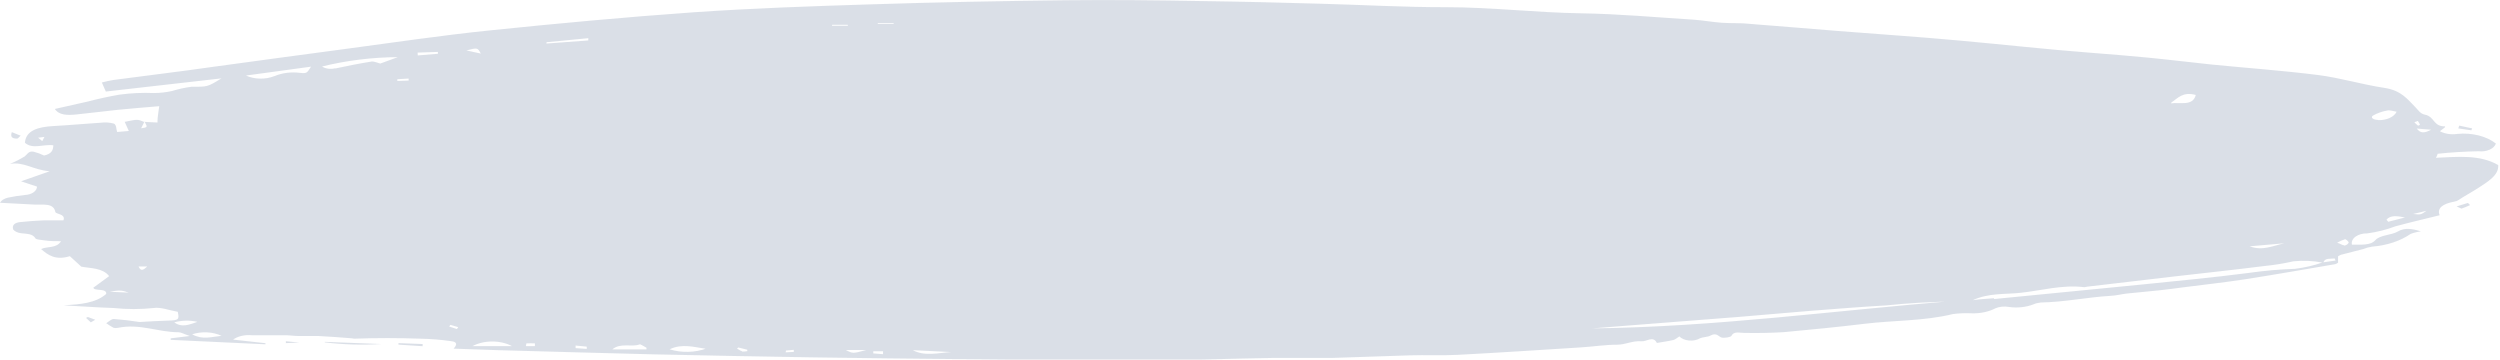 <svg width="299" height="43" viewBox="0 0 299 43" fill="none" xmlns="http://www.w3.org/2000/svg">
<g clip-path="url(#clip0_159_4623)">
<path d="M2.396 26.563C3.349 26.463 4.301 26.393 5.253 26.353C6.052 26.353 6.789 26.353 7.588 26.353C7.895 25.572 6.666 25.622 6.62 25.351C6.405 24.249 5.192 24.51 4.178 24.47L0 24.25C0.078 24.107 0.204 23.979 0.369 23.873C0.534 23.767 0.733 23.687 0.952 23.639C1.625 23.497 2.313 23.39 3.011 23.318C3.396 23.298 3.756 23.183 4.018 22.998C4.28 22.812 4.425 22.569 4.424 22.316L2.519 21.685L5.944 20.483C3.978 20.333 2.872 19.311 1.198 19.602C1.827 19.336 2.418 19.034 2.965 18.7C3.287 18.44 3.395 18.049 4.009 18.14C4.458 18.256 4.882 18.411 5.268 18.6C6.175 18.41 6.374 17.939 6.374 17.378C5.222 17.208 3.917 17.899 2.98 17.078C3.087 15.615 4.516 15.175 6.405 15.075C8.294 14.974 10.199 14.794 12.088 14.674C12.605 14.609 13.14 14.648 13.624 14.784C13.946 14.944 13.885 15.415 14.008 15.786L15.406 15.665L14.914 14.574C16.45 14.253 16.45 14.253 17.218 14.574L18.831 14.654C18.831 13.923 18.969 13.372 19.046 12.701C17.402 12.841 15.713 12.971 14.023 13.141C12.334 13.312 10.752 13.532 9.108 13.692C8.095 13.792 7.065 13.803 6.559 13.031L10.521 12.14C11.753 11.814 13.015 11.539 14.3 11.318C15.647 11.135 17.027 11.07 18.401 11.128C19.149 11.124 19.891 11.039 20.597 10.878C21.331 10.65 22.104 10.482 22.901 10.377C24.79 10.377 24.79 10.427 26.48 9.375L12.656 10.948C12.457 10.507 12.334 10.207 12.18 9.866C12.63 9.745 13.091 9.644 13.562 9.566C17.556 9.025 21.565 8.564 25.558 7.983C30.826 7.272 36.079 6.541 41.347 5.849C47.061 5.088 52.744 4.237 58.489 3.646C66.644 2.805 74.831 2.043 83.063 1.462C90.052 0.982 97.102 0.741 104.136 0.521C111.924 0.27 119.726 0.12 127.513 0.03C132.95 -0.03 138.372 0.03 143.81 0.13C148.417 0.19 153.133 0.31 157.787 0.441C162.84 0.571 167.893 0.871 172.946 0.861C178.383 0.861 183.698 1.512 189.15 1.593C193.635 1.663 198.089 2.073 202.559 2.354C203.696 2.434 204.817 2.644 205.953 2.724C207.09 2.805 208.242 2.724 209.394 2.865C212.865 3.125 216.352 3.436 219.823 3.706C224.661 4.087 229.499 4.407 234.322 4.848C239.56 5.319 244.782 5.91 250.05 6.31C252.339 6.491 254.658 6.671 256.885 6.891C259.465 7.142 262.046 7.462 264.565 7.723C268.804 8.143 273.074 8.444 277.267 8.975C279.955 9.325 282.489 10.106 285.161 10.507C287.235 10.818 287.972 11.919 288.909 12.851C289.232 13.181 289.462 13.602 290.015 13.712C291.198 13.943 290.983 15.135 292.426 15.115V15.215L291.812 15.695C292.099 15.85 292.437 15.959 292.799 16.015C293.161 16.07 293.538 16.071 293.901 16.016C294.756 15.931 295.631 15.993 296.438 16.195C297.246 16.397 297.96 16.732 298.509 17.168C298.412 17.468 298.14 17.733 297.75 17.904C297.36 18.076 296.883 18.143 296.42 18.089C294.783 18.12 293.152 18.22 291.536 18.39C291.536 18.39 291.536 18.53 291.336 18.871C293.932 18.761 296.573 18.46 298.785 19.742C298.877 20.984 297.51 21.745 296.266 22.567C295.744 22.907 295.16 23.218 294.592 23.568C294.024 23.919 293.947 24.039 293.563 24.109C292.104 24.37 291.443 24.921 291.781 25.742C289.892 26.213 288.156 26.613 286.467 27.074C285.428 27.471 284.297 27.755 283.119 27.915C282.856 27.909 282.594 27.94 282.352 28.008C282.11 28.075 281.893 28.177 281.719 28.305C281.544 28.433 281.415 28.585 281.341 28.75C281.267 28.915 281.25 29.088 281.291 29.258C282.366 29.258 283.533 29.368 284.086 28.727C284.639 28.086 286.022 28.146 286.805 27.675C287.588 27.204 288.556 27.355 289.539 27.675C289.105 27.727 288.689 27.829 288.31 27.976C287.097 28.821 285.465 29.36 283.702 29.498C283.327 29.556 282.969 29.654 282.642 29.788L279.985 30.47C279.858 30.521 279.739 30.582 279.632 30.65V31.421C279.509 31.491 279.417 31.571 279.31 31.591C275.731 32.202 272.152 32.833 268.558 33.394C266.147 33.765 263.689 34.035 261.262 34.346C260.279 34.476 259.296 34.606 258.298 34.717C256.992 34.857 255.672 34.967 254.366 35.107C253.736 35.177 253.137 35.347 252.492 35.378C249.666 35.538 246.947 36.129 244.091 36.179C243.772 36.209 243.468 36.284 243.2 36.399C242.321 36.747 241.269 36.858 240.266 36.71C239.992 36.66 239.705 36.65 239.424 36.679C239.143 36.709 238.875 36.777 238.638 36.88C237.838 37.295 236.833 37.505 235.812 37.471C235.062 37.434 234.307 37.465 233.569 37.561C230.16 38.403 226.52 38.302 223.018 38.723C219.807 39.114 216.582 39.424 213.341 39.725C211.769 39.82 210.189 39.85 208.611 39.815C207.996 39.815 207.366 39.584 207.075 40.175C206.982 40.326 206.261 40.446 205.923 40.376C205.585 40.306 205.324 39.715 204.571 40.135C204.264 40.316 203.696 40.296 203.327 40.456C203.152 40.562 202.943 40.641 202.716 40.688C202.488 40.735 202.247 40.749 202.01 40.728C201.774 40.706 201.547 40.651 201.347 40.566C201.147 40.481 200.979 40.368 200.854 40.236C200.578 40.396 200.393 40.596 200.132 40.666C199.487 40.816 198.827 40.897 198.166 41.017C197.705 40.115 196.953 40.867 196.338 40.816C195.217 40.726 194.449 41.227 193.389 41.227C191.961 41.227 190.533 41.458 189.089 41.548C184.174 41.858 179.274 42.179 174.359 42.439C172.455 42.539 170.535 42.439 168.63 42.499C165.558 42.579 162.394 42.73 159.276 42.81C156.926 42.81 154.561 42.81 152.196 42.81C147.219 42.89 142.243 43.08 137.251 43.09C129.771 43.09 122.276 43.02 114.796 42.95C108.913 42.9 103.015 42.83 97.133 42.74C90.794 42.639 84.456 42.519 78.118 42.379C71.974 42.229 65.707 42.048 59.502 41.878L54.249 41.698C54.71 41.197 54.664 40.886 53.973 40.806C52.747 40.627 51.497 40.527 50.24 40.506C47.621 40.411 44.996 40.411 42.377 40.506C42.254 40.506 42.131 40.456 42.008 40.456C40.687 40.356 39.382 40.245 38.061 40.185C37.262 40.185 36.525 40.185 35.649 40.185C35.204 40.185 34.758 40.105 34.313 40.095C32.915 40.095 31.517 40.095 30.12 40.095C29.709 40.055 29.29 40.081 28.898 40.172C28.507 40.263 28.156 40.415 27.877 40.616L31.748 41.047V41.177L20.413 40.646V40.466L22.701 40.185C21.949 39.935 21.641 39.735 21.334 39.735C18.892 39.735 16.727 38.673 14.131 39.204C13.953 39.249 13.755 39.249 13.578 39.204C13.268 39.033 12.975 38.849 12.702 38.653C13.009 38.473 13.332 38.132 13.624 38.152C14.658 38.23 15.684 38.35 16.696 38.513C17.771 38.453 18.954 38.372 20.152 38.342C21.35 38.312 21.473 38.222 21.258 37.291C20.274 37.12 19.199 36.7 18.355 36.84C16.788 37.005 15.191 37.005 13.624 36.84C11.612 36.77 9.615 36.63 7.618 36.519C9.584 36.399 11.428 36.269 12.702 35.157C12.794 34.426 11.274 34.857 11.166 34.406L13.056 33.024C12.272 32.022 10.829 32.102 9.723 31.892L8.356 30.64C6.666 31.161 5.76 30.53 4.915 29.788C5.622 29.438 6.789 29.728 7.296 28.847C6.574 28.847 5.975 28.847 5.391 28.757C4.808 28.667 4.331 28.667 4.239 28.506C3.901 27.945 3.241 27.976 2.534 27.895C2.335 27.873 2.146 27.822 1.982 27.745C1.817 27.669 1.68 27.57 1.582 27.455C1.383 26.864 1.859 26.623 2.396 26.563ZM4.562 16.467L5.053 16.878C5.13 16.707 5.222 16.537 5.315 16.377L4.562 16.467ZM289.17 14.463L288.755 14.624C288.878 14.744 289.001 14.874 289.139 14.984C289.278 15.095 289.431 14.904 289.431 14.894C289.358 14.747 289.27 14.604 289.17 14.463ZM289.047 15.375C289.493 15.946 289.892 15.966 290.768 15.515L289.047 15.375ZM290.245 25.201L288.617 25.592C289.539 25.692 289.539 25.692 290.245 25.181V25.201ZM285.638 26.523L287.634 26.012C286.728 25.822 285.883 25.712 285.423 26.273L285.638 26.523ZM284.378 14.363C284.873 14.389 285.367 14.304 285.777 14.121C286.188 13.939 286.491 13.671 286.636 13.362C286.237 13.302 285.837 13.151 285.545 13.211C284.895 13.327 284.296 13.539 283.794 13.832C283.487 14.053 283.825 14.333 284.409 14.343L284.378 14.363ZM280.354 29.388C280.486 29.361 280.606 29.313 280.703 29.248C280.799 29.184 280.869 29.104 280.907 29.017C280.907 28.887 280.554 28.587 280.477 28.607C280.134 28.721 279.814 28.862 279.525 29.027C279.939 29.157 280.185 29.358 280.385 29.338L280.354 29.388ZM259.65 12.36C260.74 12.21 262.276 12.731 262.614 11.358C261.047 10.938 260.479 11.739 259.696 12.26L259.65 12.36ZM269.065 29.458C270.601 30.049 271.906 29.368 273.212 29.097L269.065 29.458ZM279.34 31.161L279.217 30.91C278.711 30.98 278.065 30.83 277.881 31.371L279.34 31.161ZM238.469 35.768C244.357 35.201 250.234 34.623 256.102 34.035C260.387 33.595 264.687 33.194 268.942 32.643C270.766 32.379 272.621 32.215 274.487 32.152C275.624 32.01 276.722 31.757 277.743 31.401C276.627 31.186 275.452 31.135 274.302 31.251C273.18 31.508 272.023 31.696 270.847 31.812C267.222 32.273 263.582 32.653 259.957 33.074C256.332 33.495 253.076 33.875 249.635 34.286C249.512 34.286 249.39 34.356 249.267 34.346C246.61 34.025 244.183 34.757 241.587 35.027C239.775 35.217 237.855 35.027 235.95 35.898C237.041 35.748 237.778 35.738 238.5 35.668L238.469 35.768ZM234.03 36.059C231.19 36.08 228.357 36.238 225.552 36.529C222.572 36.7 219.592 36.94 216.628 37.17C213.664 37.401 210.868 37.671 207.981 37.902C205.093 38.132 202.067 38.362 199.103 38.593L190.425 39.274C205.17 39.114 219.546 37.12 234.061 35.959L234.03 36.059ZM113.782 42.108L109.174 41.878C110.603 42.659 112.246 42.189 113.782 42.108ZM106.932 2.754H104.981V2.845H106.824L106.932 2.754ZM105.611 42.359V42.008H104.444V42.269L105.611 42.359ZM103.599 41.858H101.157C102.001 42.299 102.001 42.299 103.599 41.858ZM101.402 3.075V2.965H99.513V3.075H101.402ZM93.969 42.139L94.936 42.089V41.838L93.999 41.928L93.969 42.139ZM88.731 42.048C88.9 42.048 89.146 42.048 89.376 41.998V41.828L88.301 41.558L88.147 41.708C88.347 41.778 88.501 41.938 88.731 41.998V42.048ZM84.492 41.728C83.033 41.518 81.573 41.057 80.084 41.778C80.776 41.994 81.539 42.098 82.307 42.081C83.074 42.063 83.824 41.925 84.492 41.678V41.728ZM77.319 41.788V41.588C77.043 41.447 76.612 41.147 76.505 41.187C75.553 41.558 74.216 40.947 73.233 41.788H77.319ZM70.177 41.728V41.458L68.841 41.327C68.841 41.427 68.841 41.538 68.841 41.638L70.177 41.728ZM65.354 5.208L70.361 4.838V4.567L65.37 5.048L65.354 5.208ZM62.897 41.397H63.972C63.972 41.277 63.972 41.067 63.972 41.067C63.634 41.052 63.296 41.052 62.958 41.067L62.897 41.397ZM61.238 41.397C60.572 41.039 59.736 40.843 58.873 40.843C58.009 40.843 57.173 41.039 56.507 41.397H61.238ZM57.505 6.41C57.121 5.689 57.121 5.689 55.785 6.03L57.505 6.41ZM54.649 39.354L54.802 39.124L53.865 38.853L53.727 39.054L54.649 39.354ZM49.964 6.631L52.376 6.43V6.21L49.949 6.29L49.964 6.631ZM48.873 9.636V9.395L47.522 9.475V9.686L48.873 9.636ZM40.134 8.183C41.578 7.873 43.037 7.582 44.496 7.352C44.788 7.352 45.187 7.522 45.479 7.602L47.583 6.831C44.485 6.855 41.417 7.235 38.521 7.953C38.716 8.084 38.966 8.174 39.239 8.213C39.512 8.253 39.796 8.239 40.057 8.173L40.134 8.183ZM32.808 9.115C33.254 8.919 33.755 8.783 34.282 8.714C34.809 8.645 35.352 8.645 35.88 8.714C36.724 8.804 36.724 8.714 37.2 7.973L29.413 9.035C29.906 9.263 30.491 9.391 31.094 9.403C31.698 9.416 32.294 9.312 32.808 9.105V9.115ZM26.495 40.165C25.992 39.926 25.397 39.782 24.776 39.75C24.154 39.718 23.532 39.8 22.978 39.985C24.253 40.676 25.251 40.286 26.495 40.165ZM20.843 38.553C21.749 39.234 22.671 38.813 23.608 38.493C22.707 38.287 21.721 38.308 20.843 38.553ZM17.295 14.514L16.88 15.345C17.663 15.225 17.663 15.225 17.295 14.554V14.514ZM17.571 31.872H16.573C16.849 32.493 17.141 32.292 17.571 31.912V31.872ZM12.748 34.877L15.406 34.997C14.484 34.686 14.3 34.676 12.748 34.957V34.877ZM38.859 40.886L45.602 41.147C43.346 41.286 41.071 41.219 38.844 40.947L38.859 40.886ZM50.548 41.147V41.407L47.66 41.217V41.037L50.548 41.147ZM295.421 24.53C295.094 24.685 294.75 24.826 294.392 24.951C294.392 24.951 294.131 24.84 293.809 24.69L295.16 24.27L295.421 24.53ZM2.058 16.577C1.398 16.577 1.229 16.357 1.413 15.806L2.473 16.226C2.304 16.347 2.181 16.577 2.028 16.577H2.058ZM294.008 15.355L294.131 15.024L295.667 15.355L295.575 15.585L294.008 15.355ZM11.397 38.242L10.859 38.553L10.291 38.022L10.506 37.912L11.397 38.242ZM35.818 40.967L34.19 41.037V40.816L35.818 40.967Z" fill="#0B2D61" fill-opacity="0.15"/>
</g>
<defs>
<clipPath id="clip0_159_4623">
<rect width="299" height="43" fill="white" transform="matrix(-1 0 0 1 299 0)"/>
</clipPath>
</defs>
</svg>
